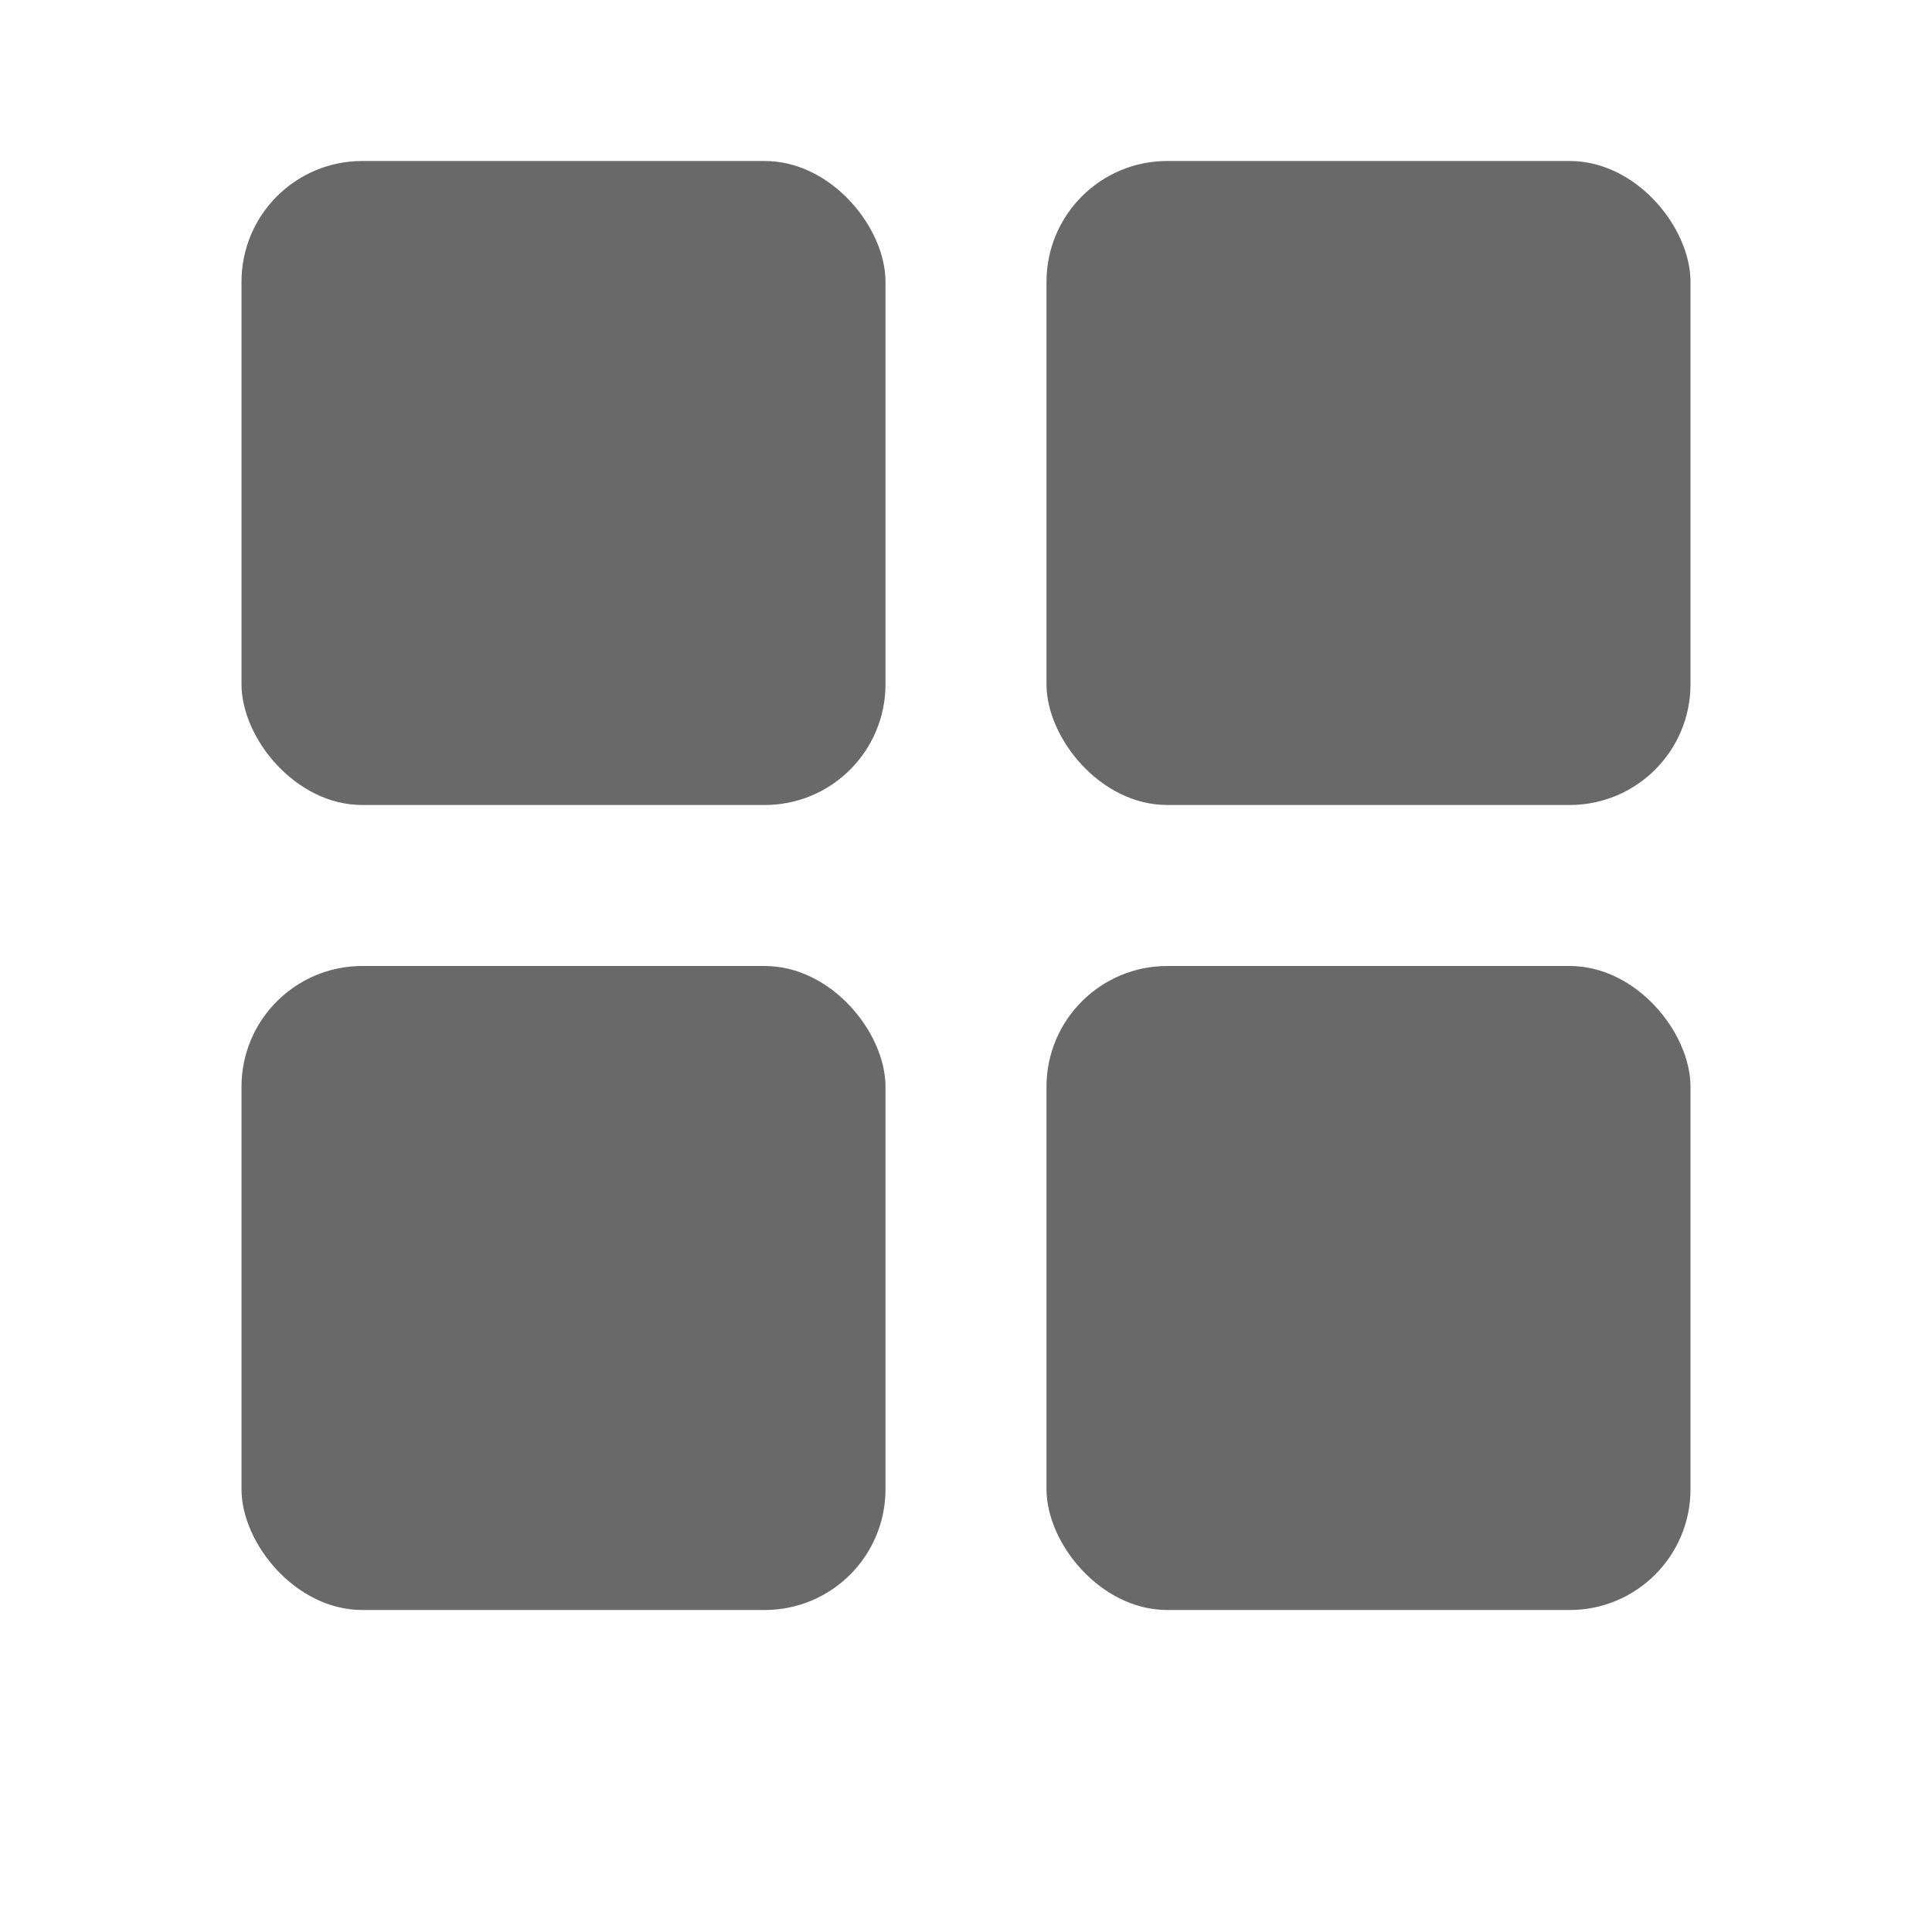 <?xml version="1.0" encoding="UTF-8" standalone="no"?>
<svg xmlns:dc="http://purl.org/dc/elements/1.1/" xmlns:cc="http://creativecommons.org/ns#" xmlns:rdf="http://www.w3.org/1999/02/22-rdf-syntax-ns#" xmlns:svg="http://www.w3.org/2000/svg" xmlns="http://www.w3.org/2000/svg" id="svg110" version="1.1" fill="#696969" height="24" viewBox="0 0 24 24" width="24" class="swIconSVG">
    <defs id="defs114" />
    <g id="g108">
        <rect id="rect100" style="fill-opacity:1;" ry="1.5" rx="1.5" y="12" x="3" height="8" width="8" />
        <rect id="rect102" style="fill-opacity:1;" ry="1.5" rx="1.5" y="2" x="3" height="8" width="8" />
        <rect id="rect104" style="fill-opacity:1;" ry="1.5" rx="1.5" y="2" x="13" height="8" width="8" />
        <rect id="rect106" style="fill-opacity:1;" ry="1.5" rx="1.5" y="12" x="13" height="8" width="8" />
  </g>
</svg>
